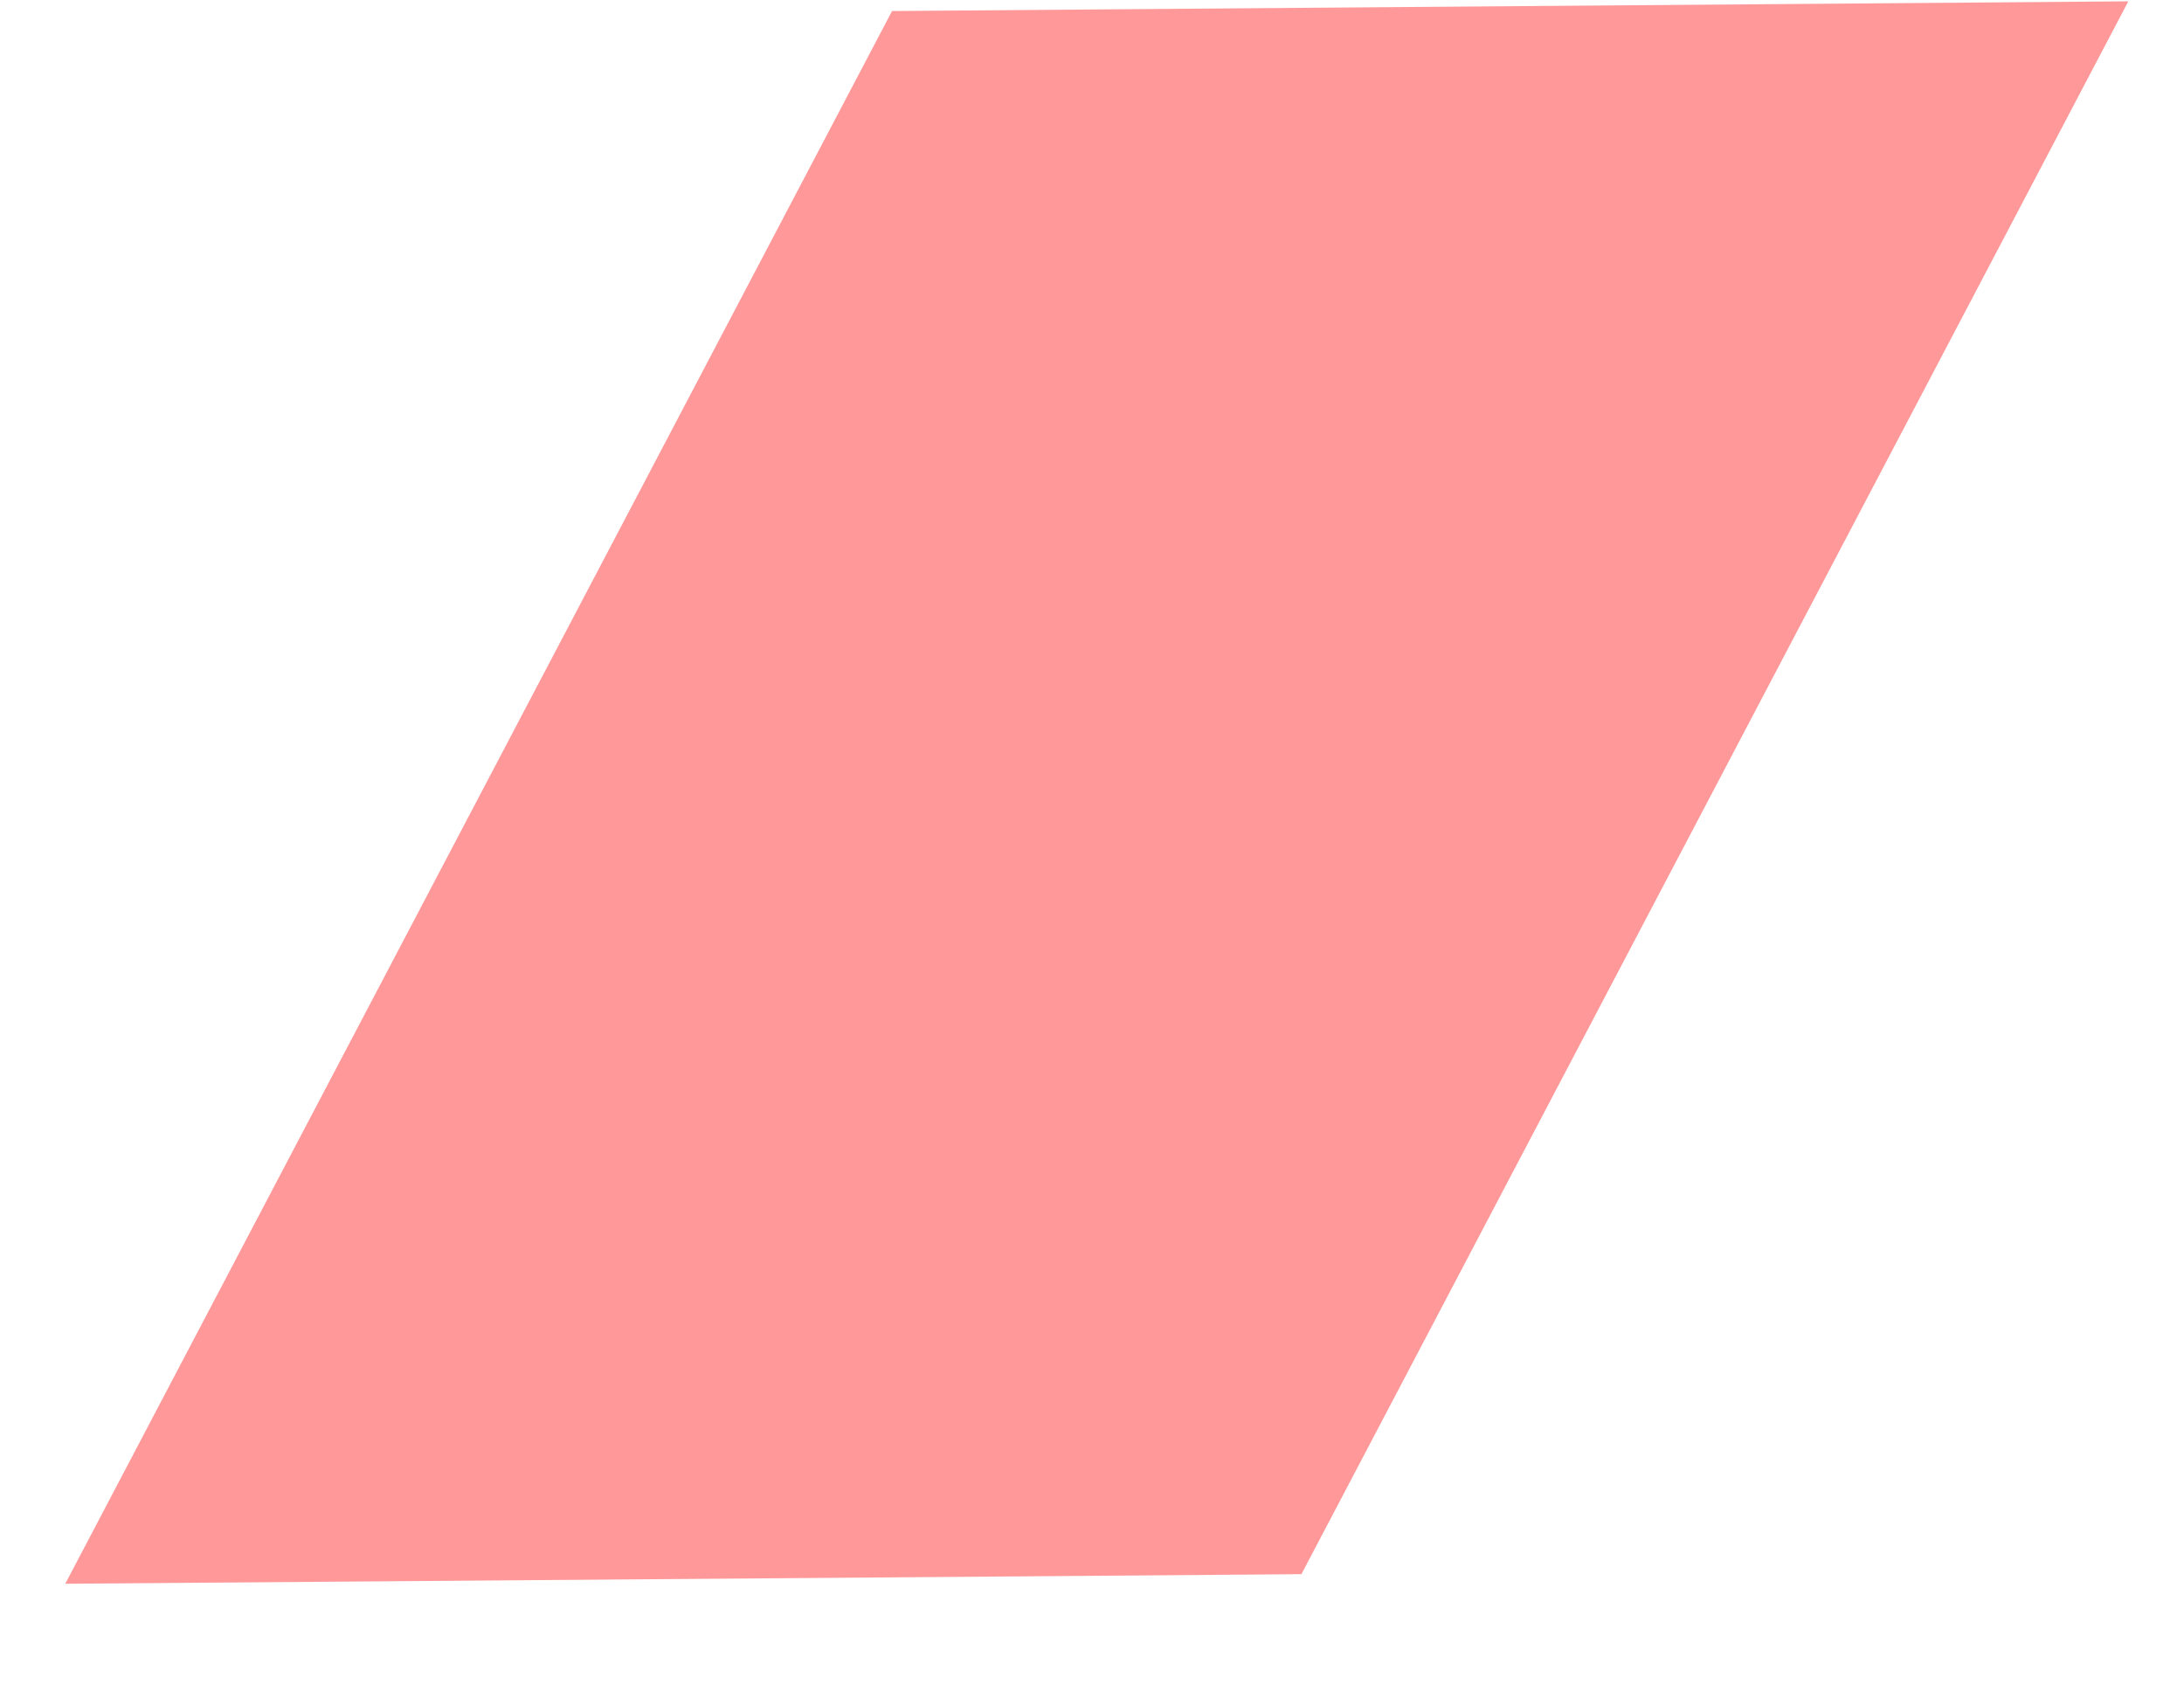<svg width="18" height="14" viewBox="0 0 18 14" fill="none" xmlns="http://www.w3.org/2000/svg">
<path id="Rectangle 40" d="M17.541 0.011L7.352 0.091L0.538 13.055L10.726 12.976L17.541 0.011Z" fill="#FF9898"/>
</svg>
